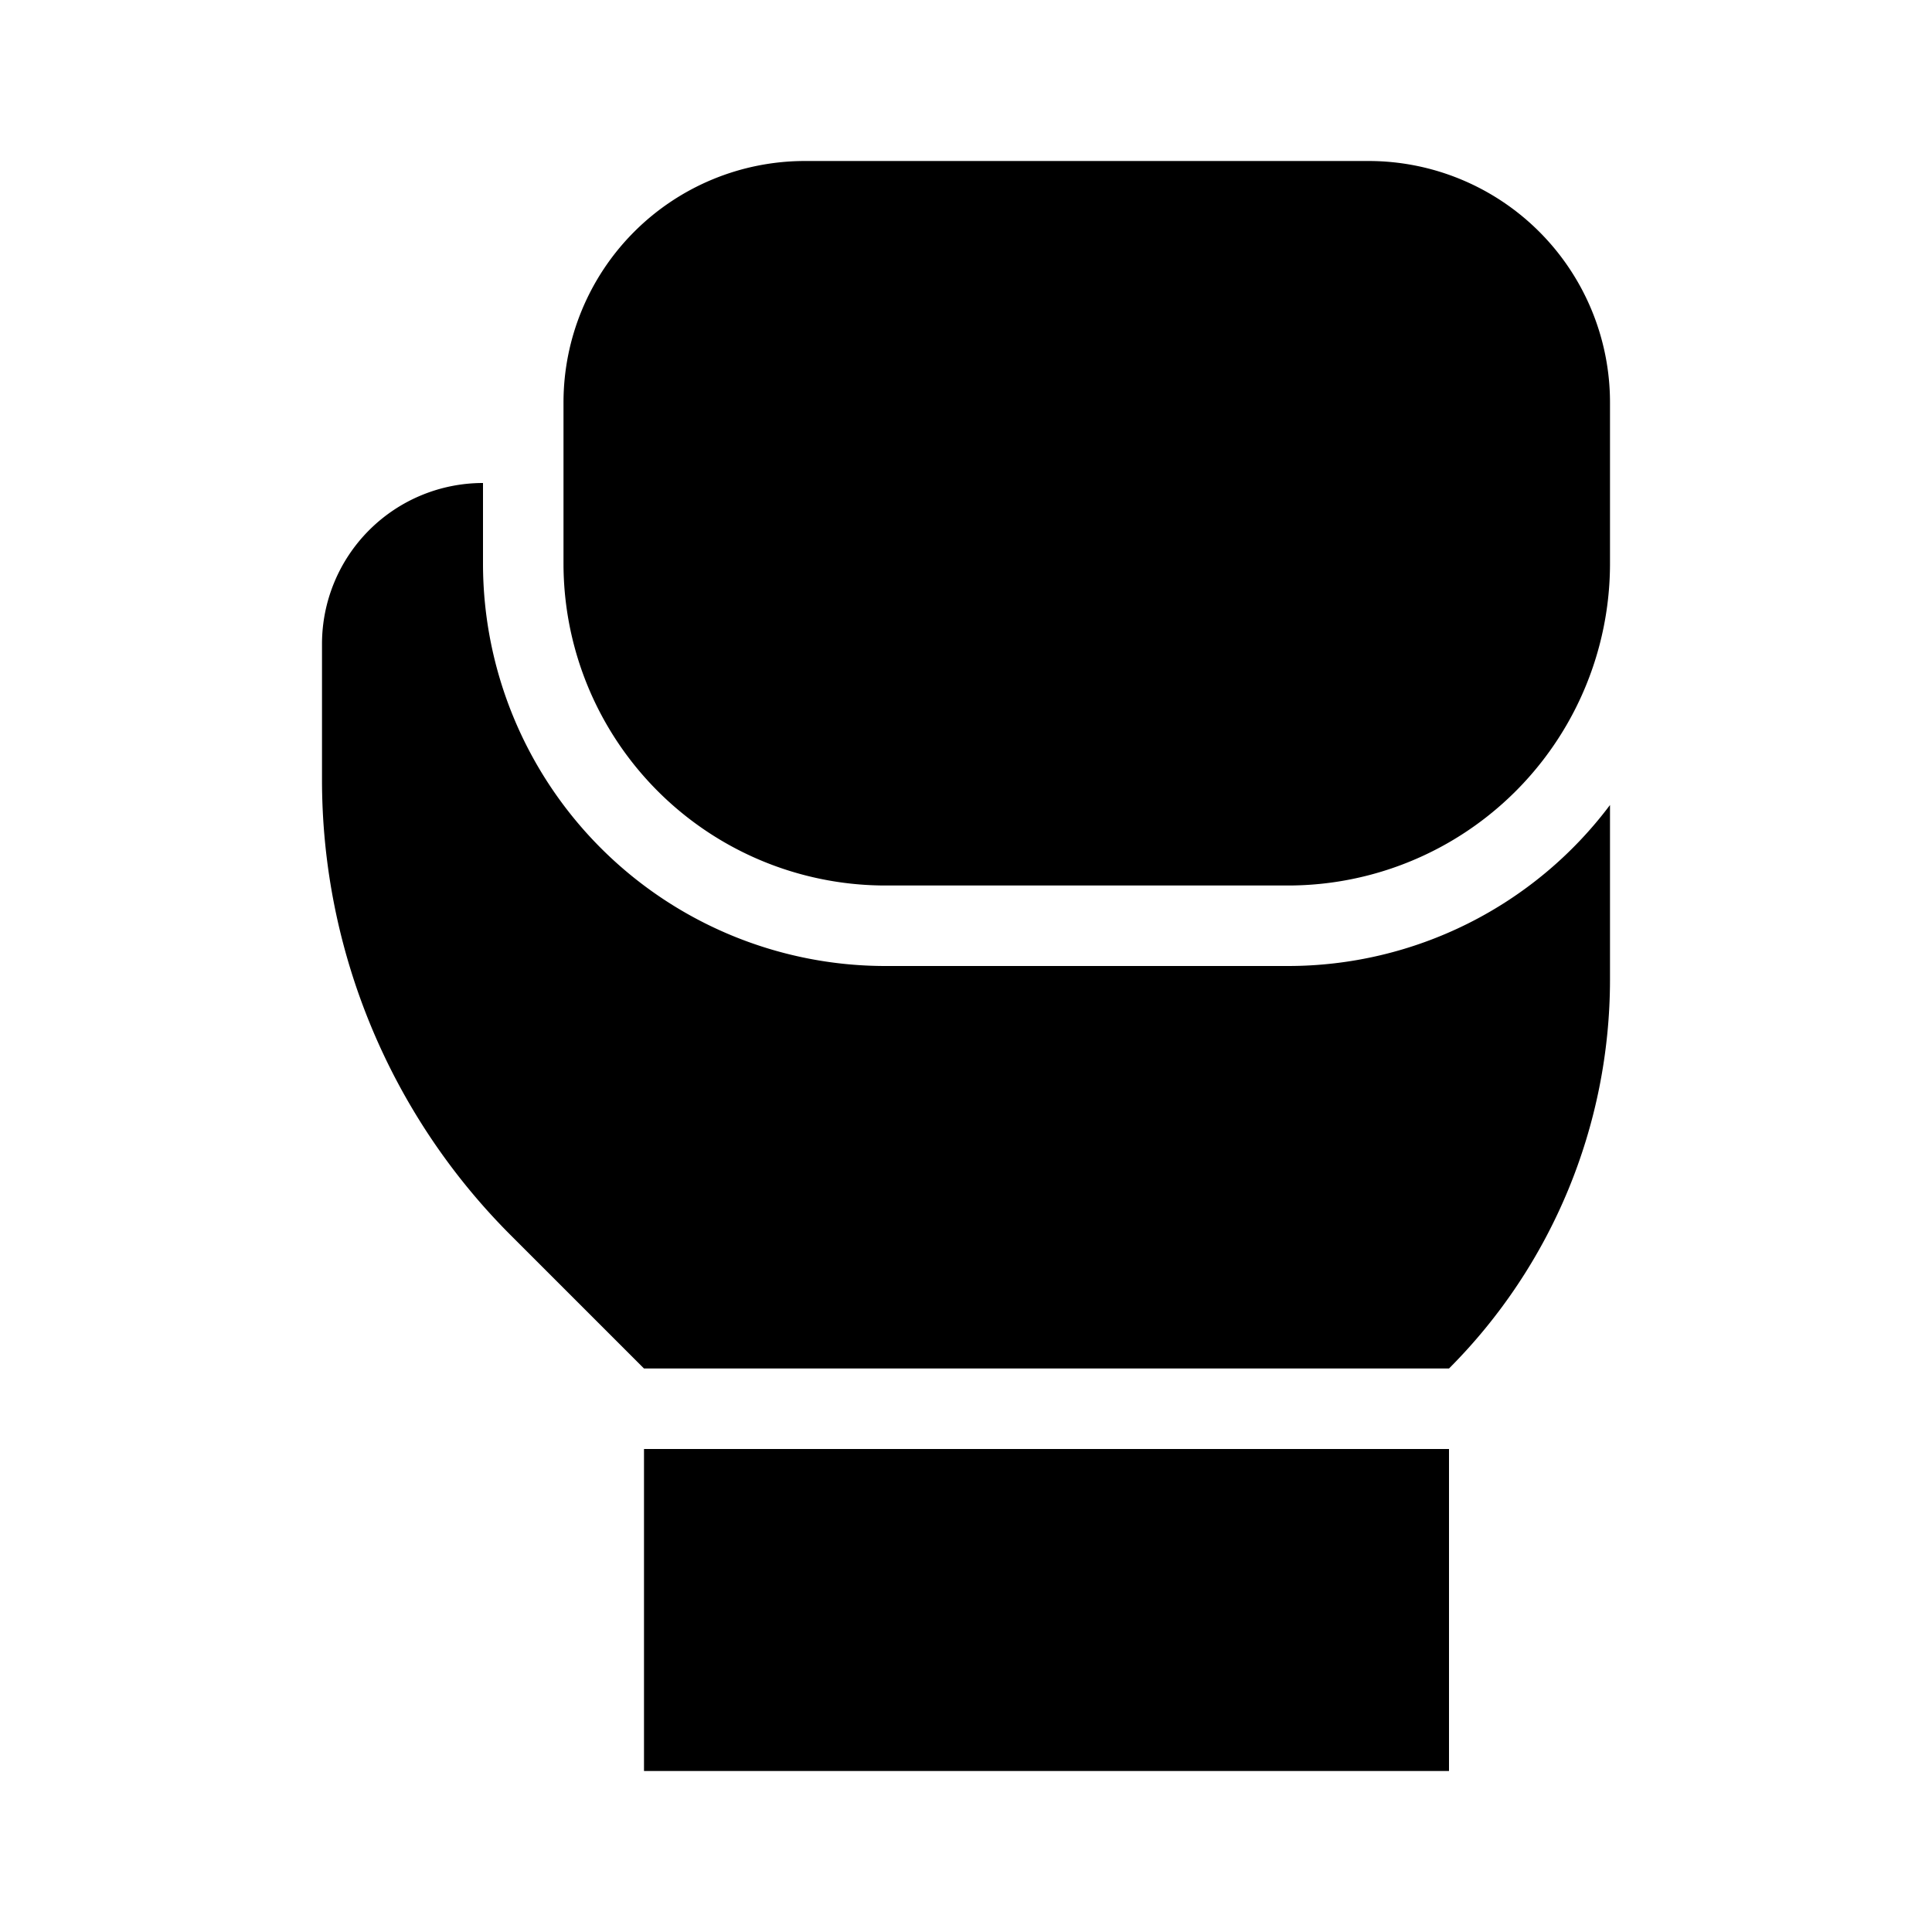 <svg id="Layer_1" data-name="Layer 1" xmlns="http://www.w3.org/2000/svg" viewBox="0 0 24 24"><title>iconoteka_boxing_glove__box_r_f</title><path d="M8,22H18V18H8ZM17,2H10A3,3,0,0,0,7,5V7a4,4,0,0,0,4,4h5a4,4,0,0,0,4-4V5A3,3,0,0,0,17,2ZM16,12H11A5,5,0,0,1,6,7V6A2,2,0,0,0,4,8V9.69a8,8,0,0,0,2.34,5.65L8,17H18a6.84,6.84,0,0,0,2-4.83V10A5,5,0,0,1,16,12Z"/></svg>